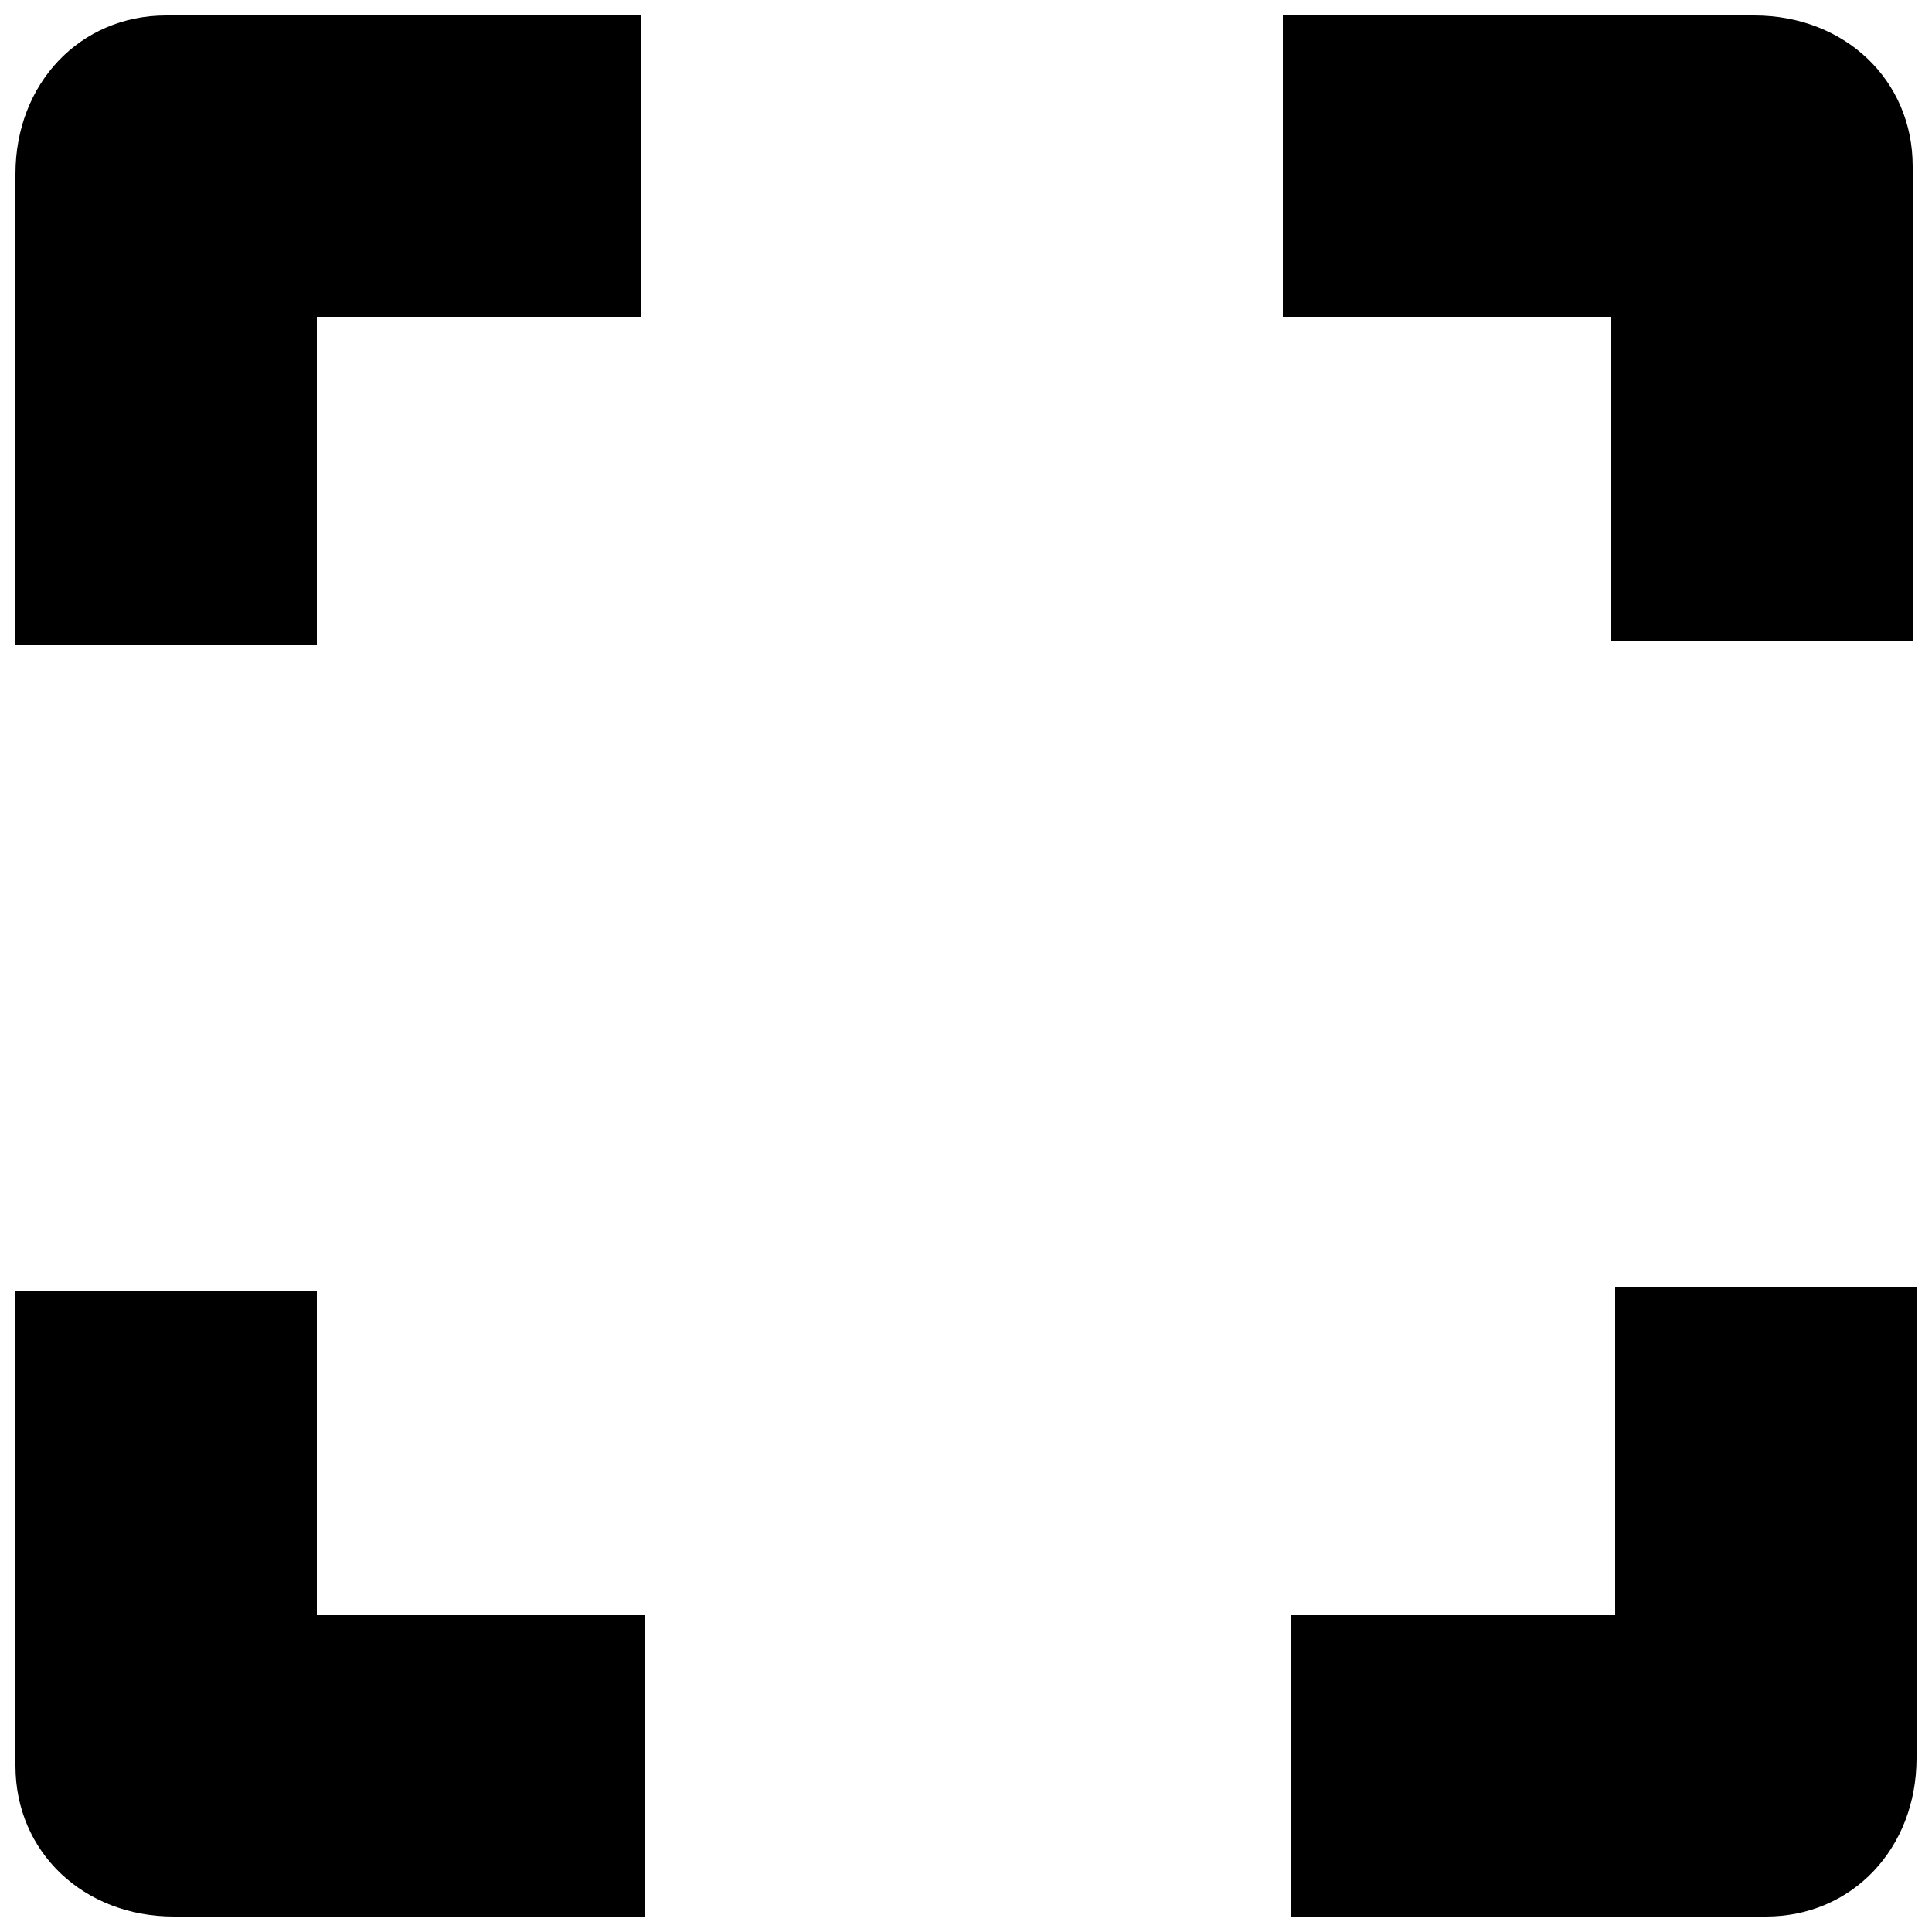 <svg width="250" height="250" viewBox="0 0 250 250" fill="none" xmlns="http://www.w3.org/2000/svg">
  <path d="M248 166.5L209 166.5L209 209L167 209L167 248L228.5 248C239.665 248 248 239.182 248 227.5L248 166.5Z" fill="currentColor"/>
  <path d="M83.5 248L83.5 209L41 209L41 167L2 167L2 228.5C2 239.665 10.818 248 22.5 248L83.5 248Z" fill="currentColor"/>
  <path d="M2 83.5H41L41 41L83 41V2L21.5 2C10.335 2 2 10.818 2 22.5L2 83.5Z" fill="currentColor"/>
  <path d="M166 2L166 41L208.5 41L208.5 83L247.5 83L247.5 21.5C247.5 10.335 238.682 2 227 2L166 2Z" fill="currentColor"/>
</svg>
